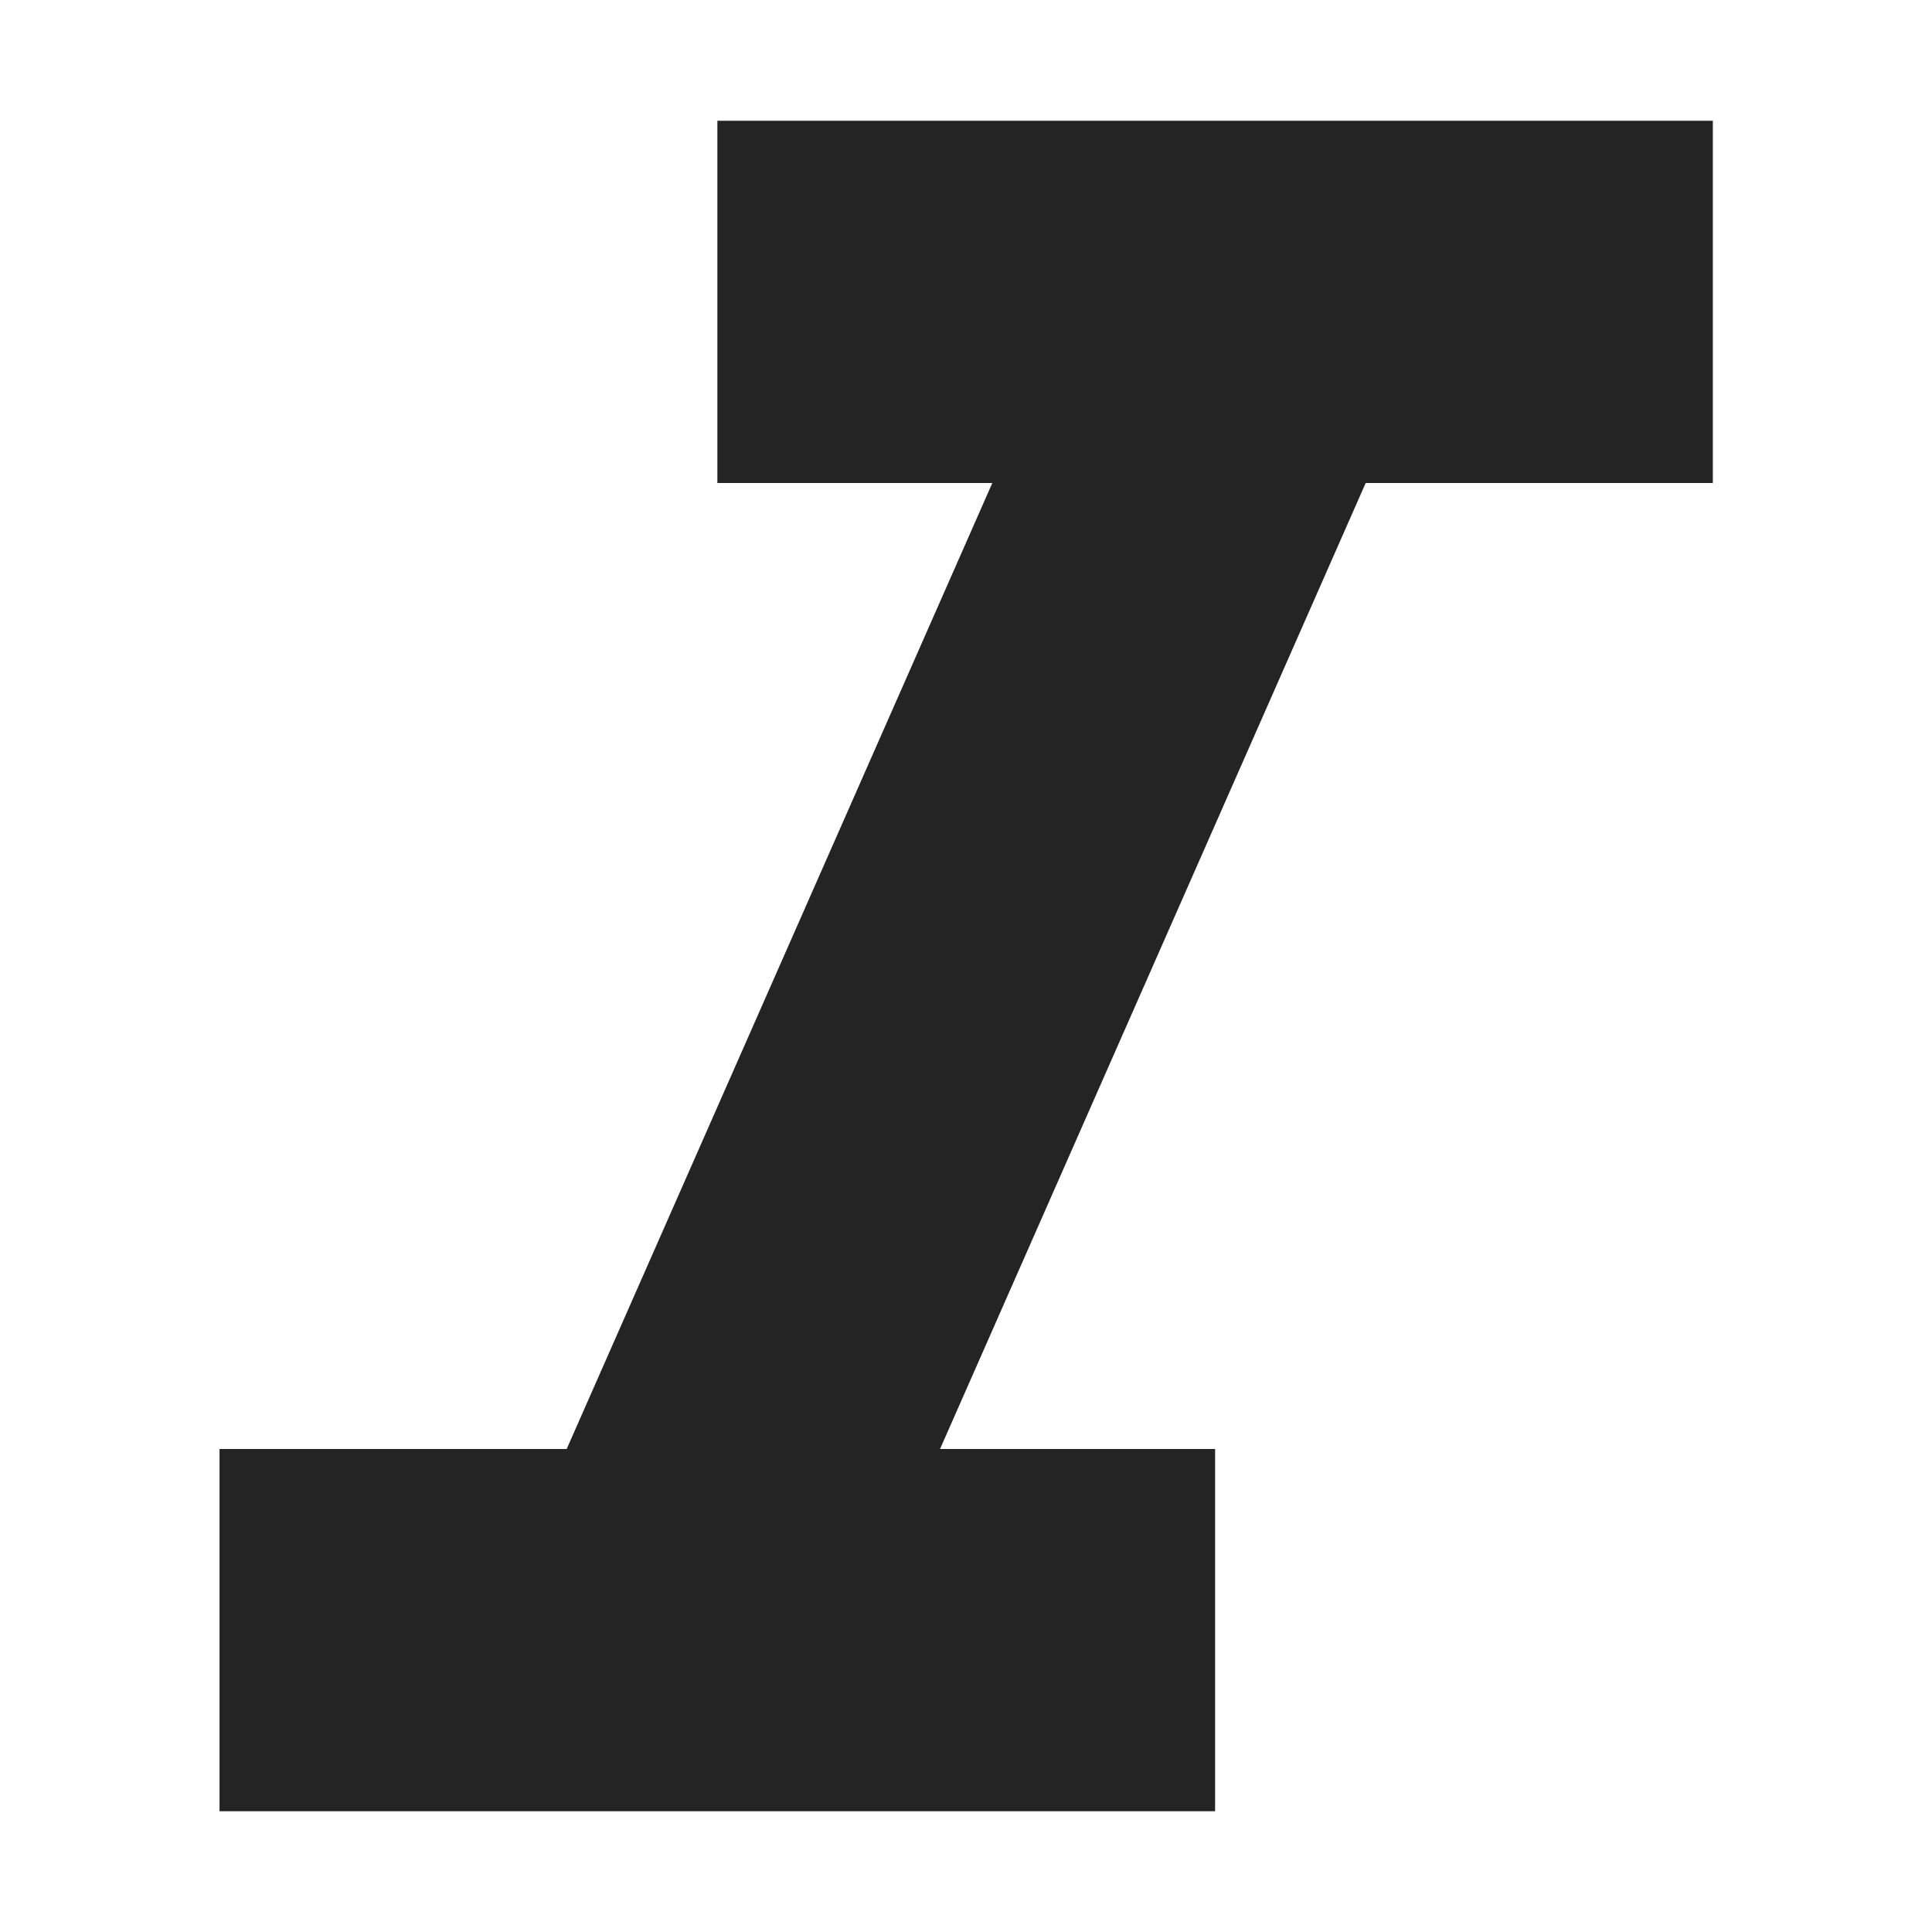 <svg width="16" height="16" viewBox="0 0 16 16" fill="none" xmlns="http://www.w3.org/2000/svg">
<path fill-rule="evenodd" clip-rule="evenodd" d="M5.941 1V4H8.218L4.693 12H1.818V15H10.063V12H7.785L11.31 4H14.185V1H5.941Z" fill="#242424"/>
</svg>
